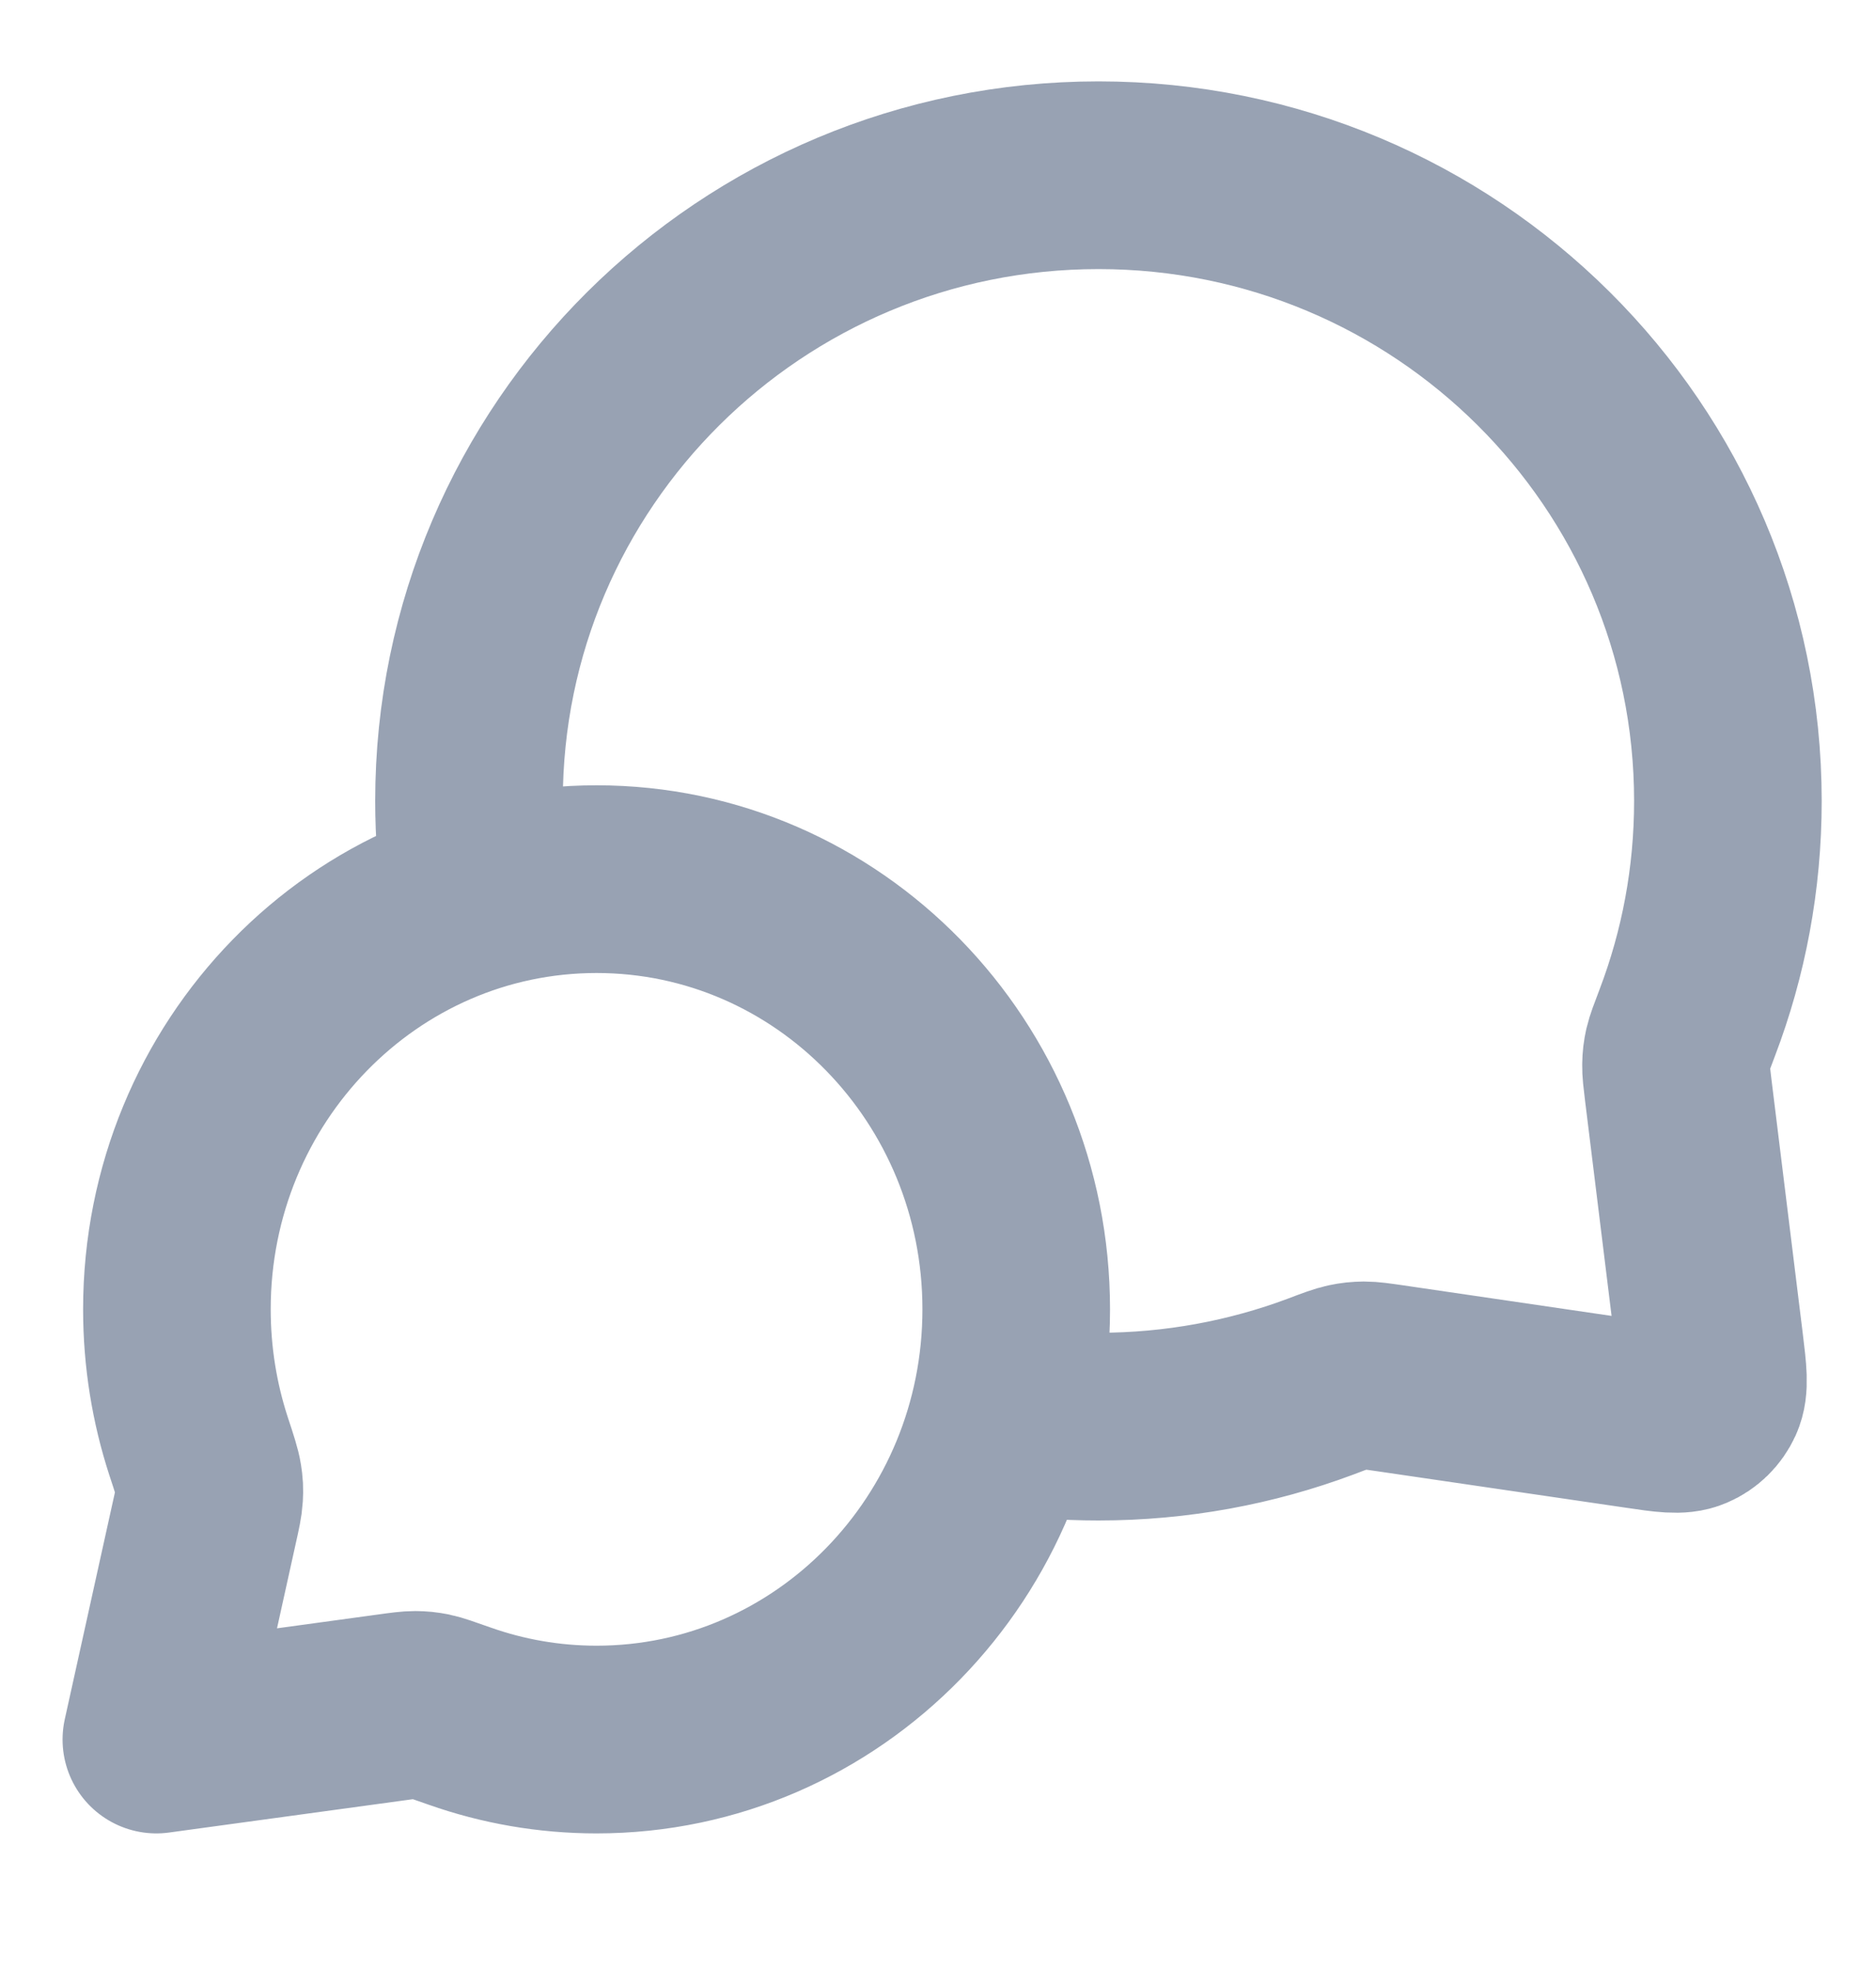 <svg width="20" height="21" viewBox="0 0 20 21" fill="none" xmlns="http://www.w3.org/2000/svg">
<g clip-path="url(#clip0_1_1802)">
<path d="M5.079 9.558C5.027 9.224 5 8.882 5 8.534C5 4.852 8.005 1.867 11.711 1.867C15.417 1.867 18.421 4.852 18.421 8.534C18.421 9.365 18.268 10.161 17.988 10.896C17.93 11.048 17.901 11.124 17.887 11.184C17.874 11.243 17.869 11.284 17.868 11.345C17.866 11.406 17.875 11.473 17.891 11.607L18.227 14.332C18.263 14.627 18.281 14.775 18.232 14.882C18.189 14.976 18.113 15.051 18.018 15.091C17.909 15.138 17.762 15.117 17.468 15.073L14.814 14.684C14.675 14.664 14.606 14.654 14.543 14.654C14.48 14.655 14.437 14.659 14.376 14.672C14.314 14.685 14.235 14.714 14.078 14.774C13.341 15.049 12.544 15.2 11.711 15.2C11.362 15.2 11.02 15.174 10.686 15.123M6.36 18.534C8.831 18.534 10.834 16.482 10.834 13.95C10.834 11.419 8.831 9.367 6.36 9.367C3.889 9.367 1.886 11.419 1.886 13.95C1.886 14.459 1.967 14.948 2.116 15.406C2.18 15.599 2.211 15.696 2.221 15.762C2.232 15.831 2.234 15.87 2.23 15.939C2.226 16.006 2.21 16.081 2.176 16.232L1.667 18.534L4.162 18.193C4.299 18.174 4.367 18.165 4.426 18.165C4.489 18.166 4.522 18.169 4.584 18.181C4.642 18.193 4.729 18.224 4.902 18.285C5.359 18.446 5.849 18.534 6.36 18.534Z" stroke="#98A2B3" stroke-width="2" stroke-linecap="round" stroke-linejoin="round"/>
</g>
<defs>
<clipPath id="clip0_1_1802">
<rect width="20" height="20" fill="white" transform="translate(0 0.2)"/>
</clipPath>
</defs>
</svg>
